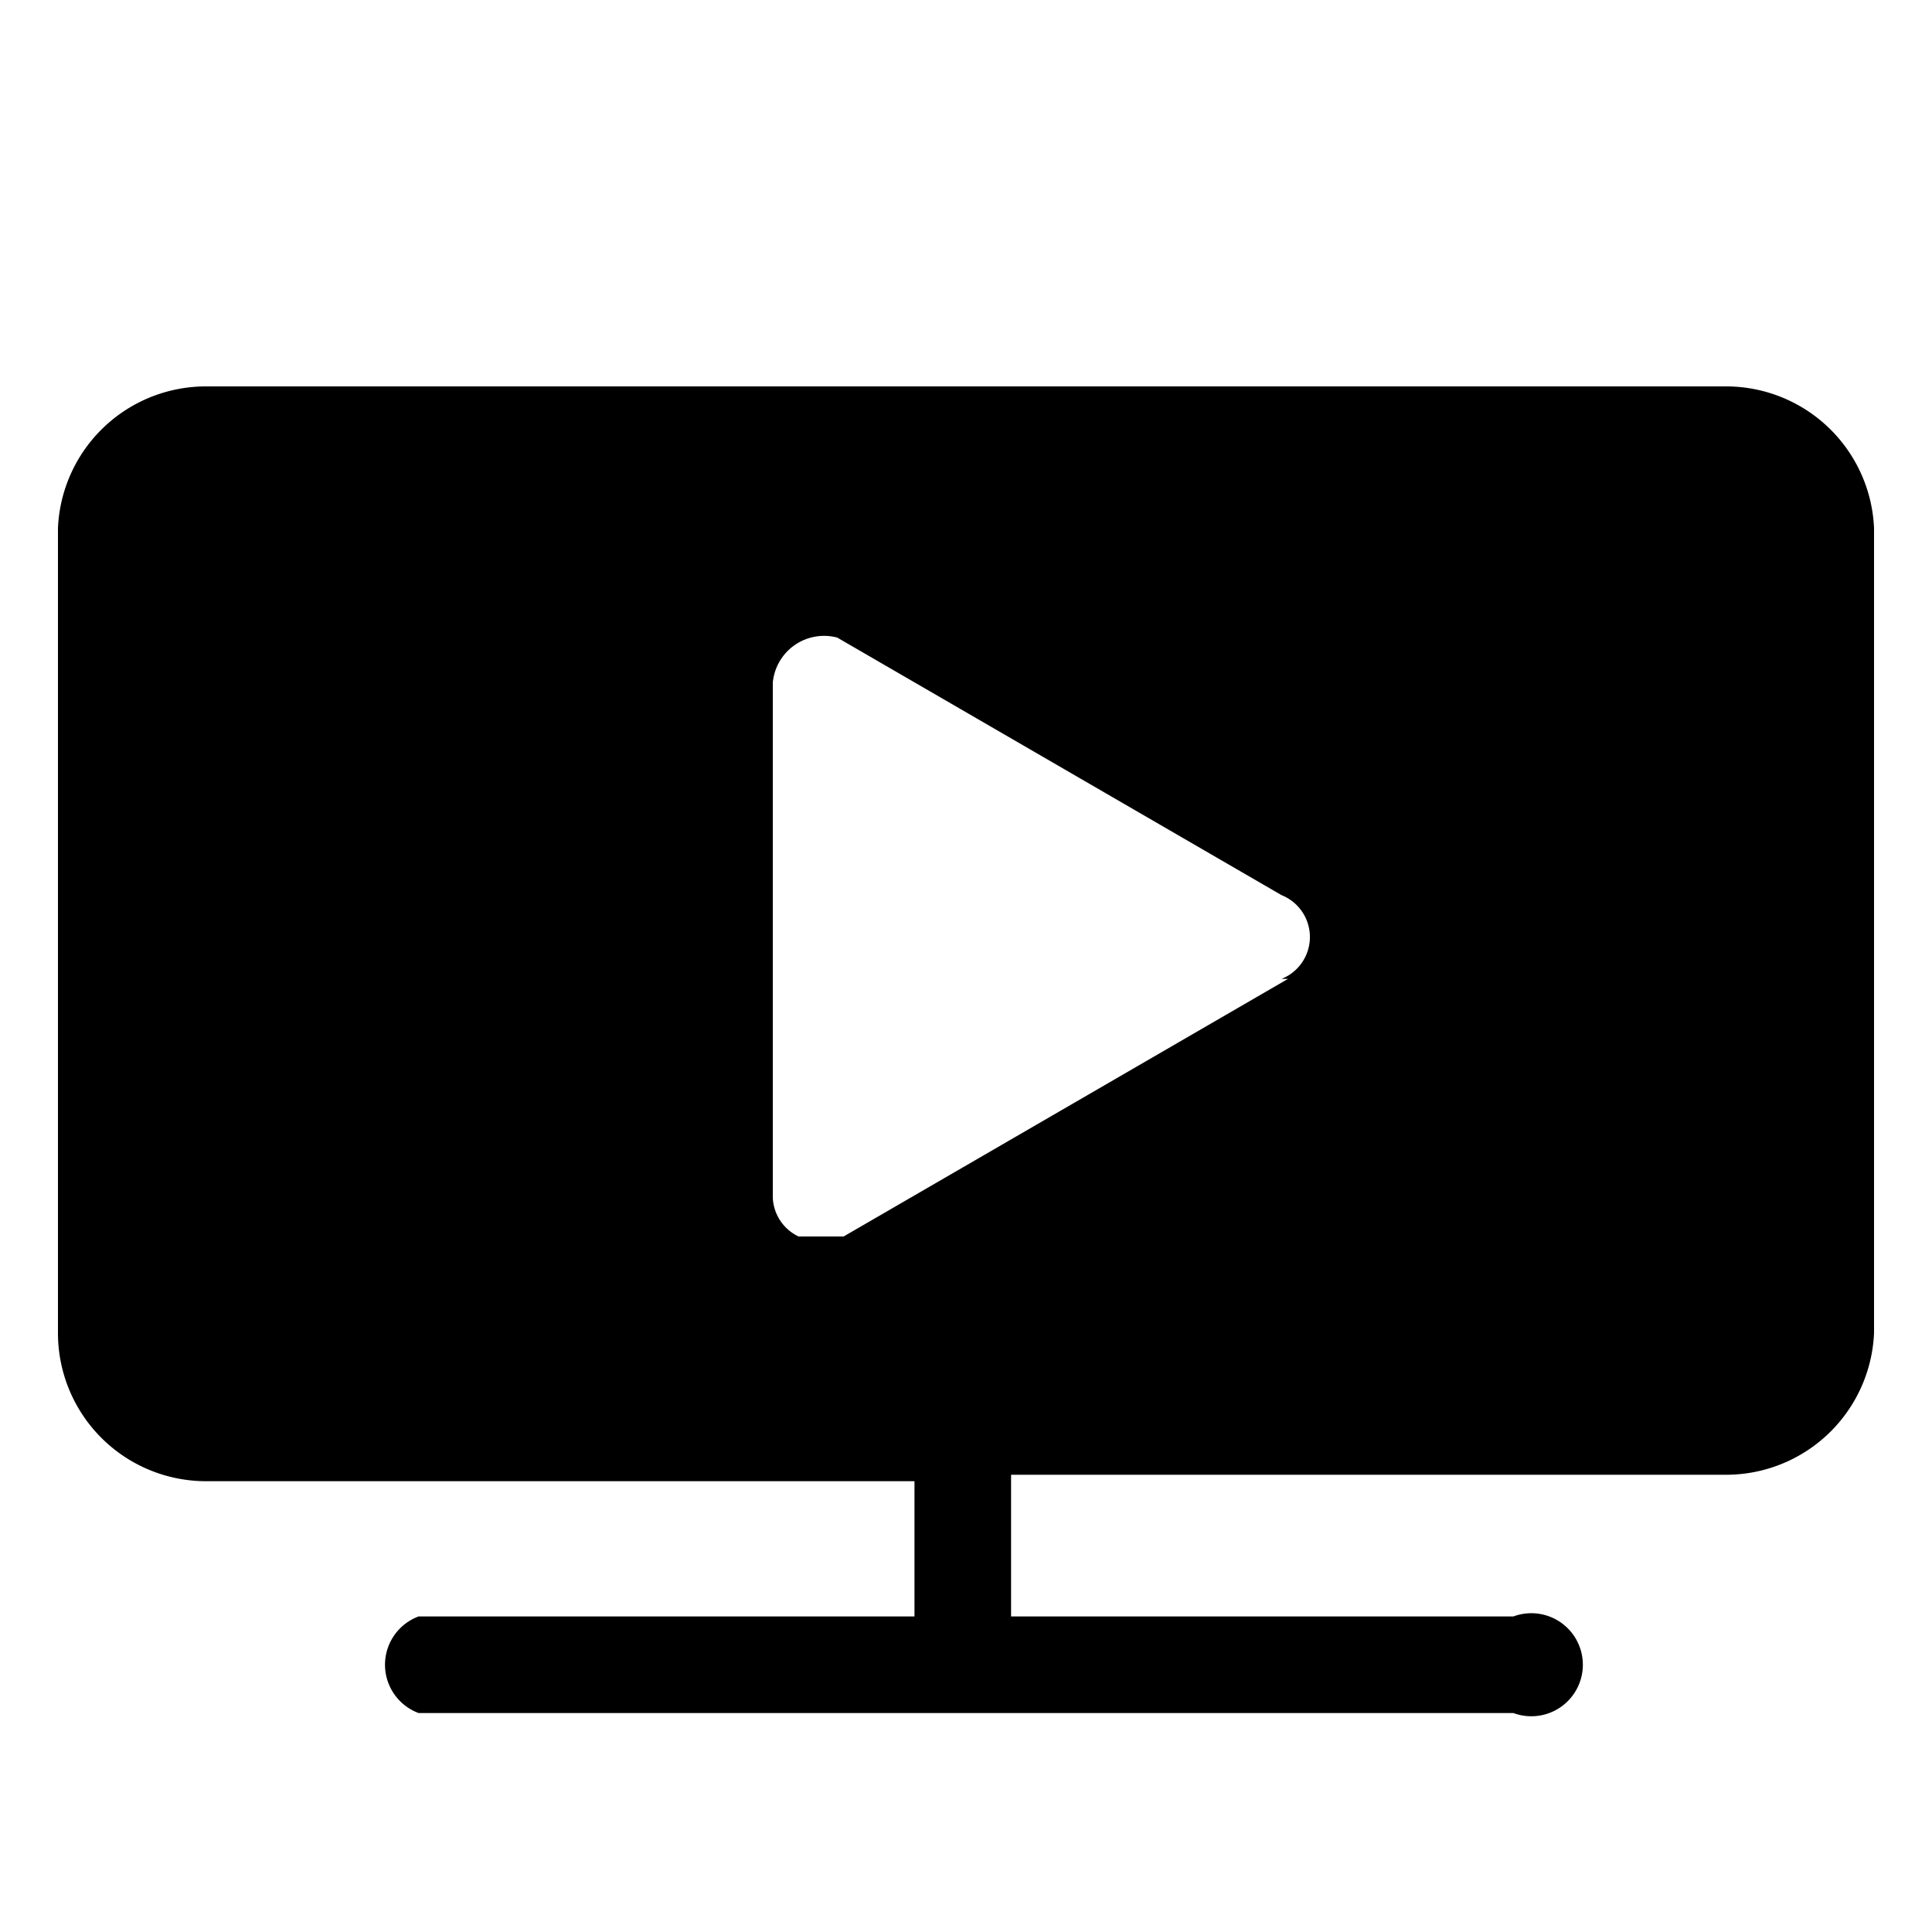 <svg xmlns="http://www.w3.org/2000/svg" viewBox="0 0 30 30"><path d="M26.8,6H3.2A2.3,2.3,0,0,0,.9,8.2V20.7a2.3,2.3,0,0,0,2.3,2.3H14.2v2.1H6.5a.8.8,0,0,0,0,1.5h17a.8.8,0,1,0,0-1.5H15.7V22.9H26.8a2.3,2.3,0,0,0,2.3-2.2V8.2A2.3,2.3,0,0,0,26.8,6ZM20,15.2l-6.9,4h-.7a.7.7,0,0,1-.4-.6v-8A.8.8,0,0,1,13,9.9l6.9,4a.7.7,0,0,1,0,1.3Z"/></svg>